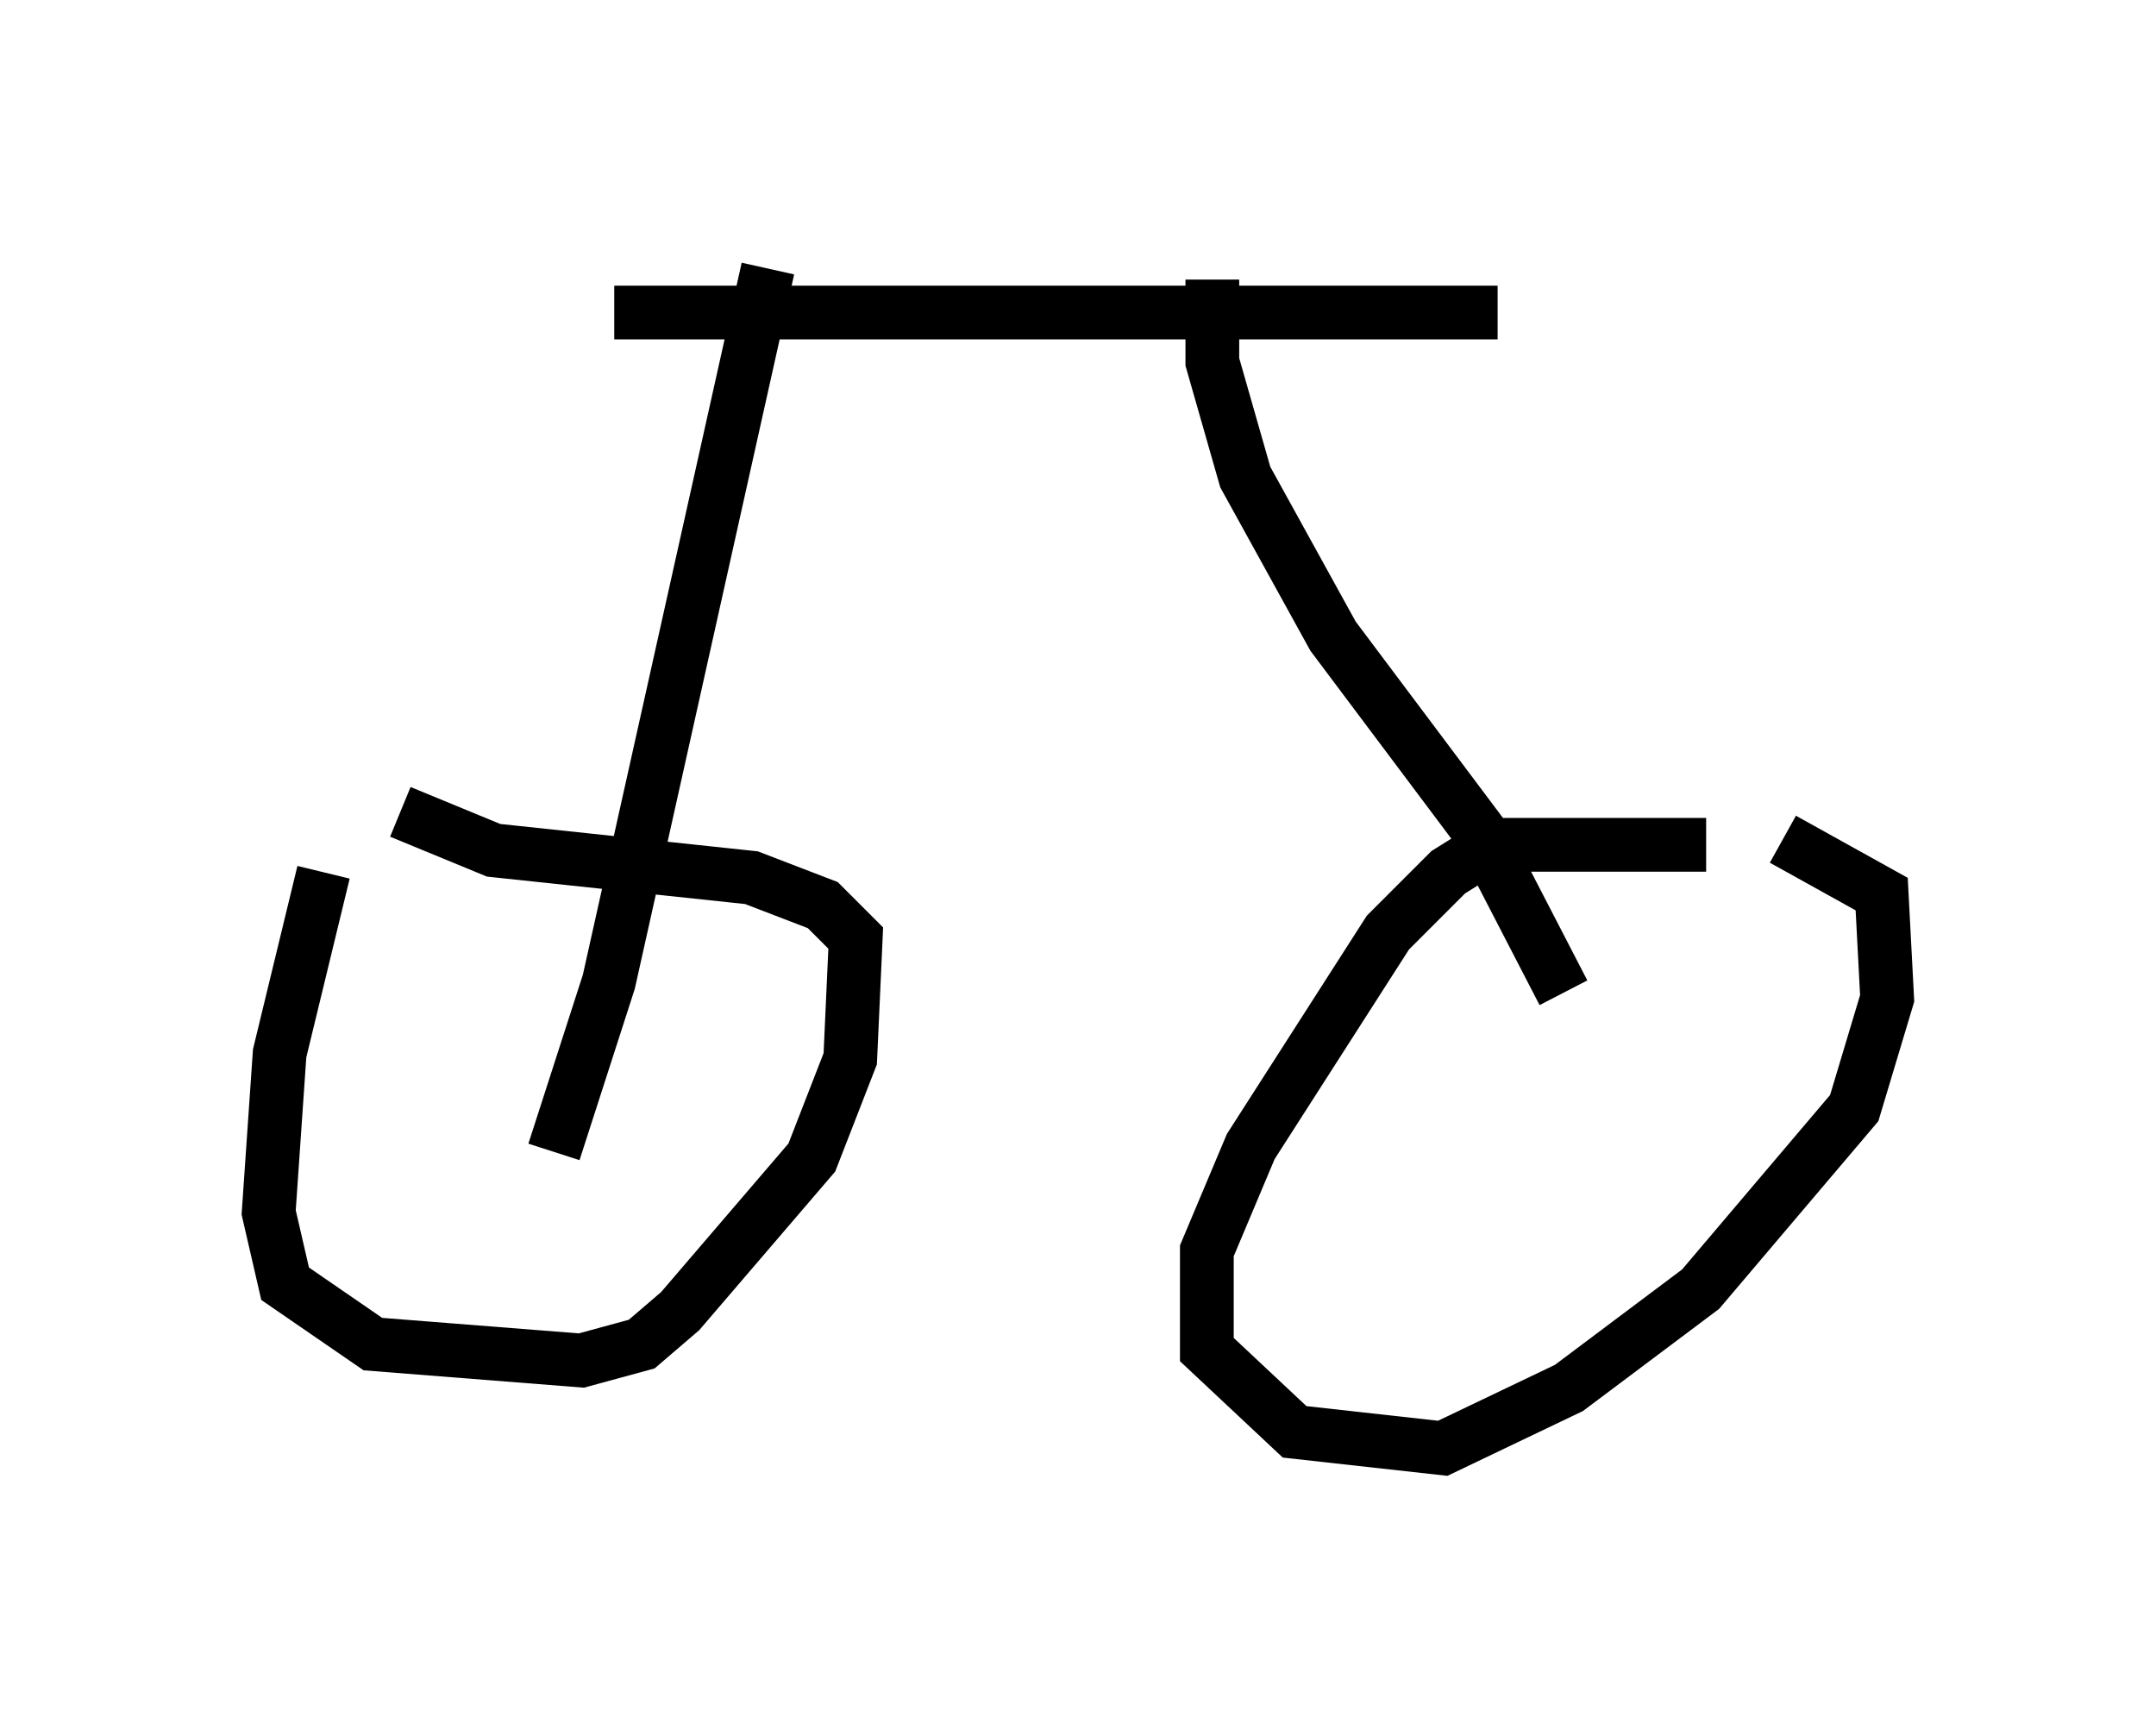 <?xml version="1.0" encoding="utf-8" ?>
<svg baseProfile="full" height="31.948" version="1.1" width="40.115" xmlns="http://www.w3.org/2000/svg" xmlns:ev="http://www.w3.org/2001/xml-events" xmlns:xlink="http://www.w3.org/1999/xlink"><defs /><rect fill="white" height="31.948" width="40.115" x="0" y="0" /><path d="M6.633, 15.311 m-0.613, 0.919 l-0.817, 3.369 -0.204, 2.96 l0.306, 1.327 1.633, 1.123 l3.879, 0.306 1.123, -0.306 l0.715, -0.613 2.45, -2.858 l0.715, -1.838 0.102, -2.246 l-0.613, -0.613 -1.327, -0.51 l-4.798, -0.51 -1.735, -0.715 m24.296, 0.613 l-3.981, 0.0 -0.817, 0.51 l-1.123, 1.123 -2.552, 3.981 l-0.817, 1.94 0.0, 1.838 l1.633, 1.531 2.756, 0.306 l2.348, -1.123 2.45, -1.838 l2.858, -3.369 0.613, -2.042 l-0.102, -1.94 -1.838, -1.021 m-21.744, -9.8 l16.436, 0.0 m-5.308, -0.613 l0.0, 1.531 0.613, 2.144 l1.633, 2.96 2.756, 3.675 l1.531, 2.96 m-14.802, -13.475 l-2.96, 13.271 -1.021, 3.165 m1.123, -15.211 " fill="none" stroke="black" stroke-width="1" /></svg>